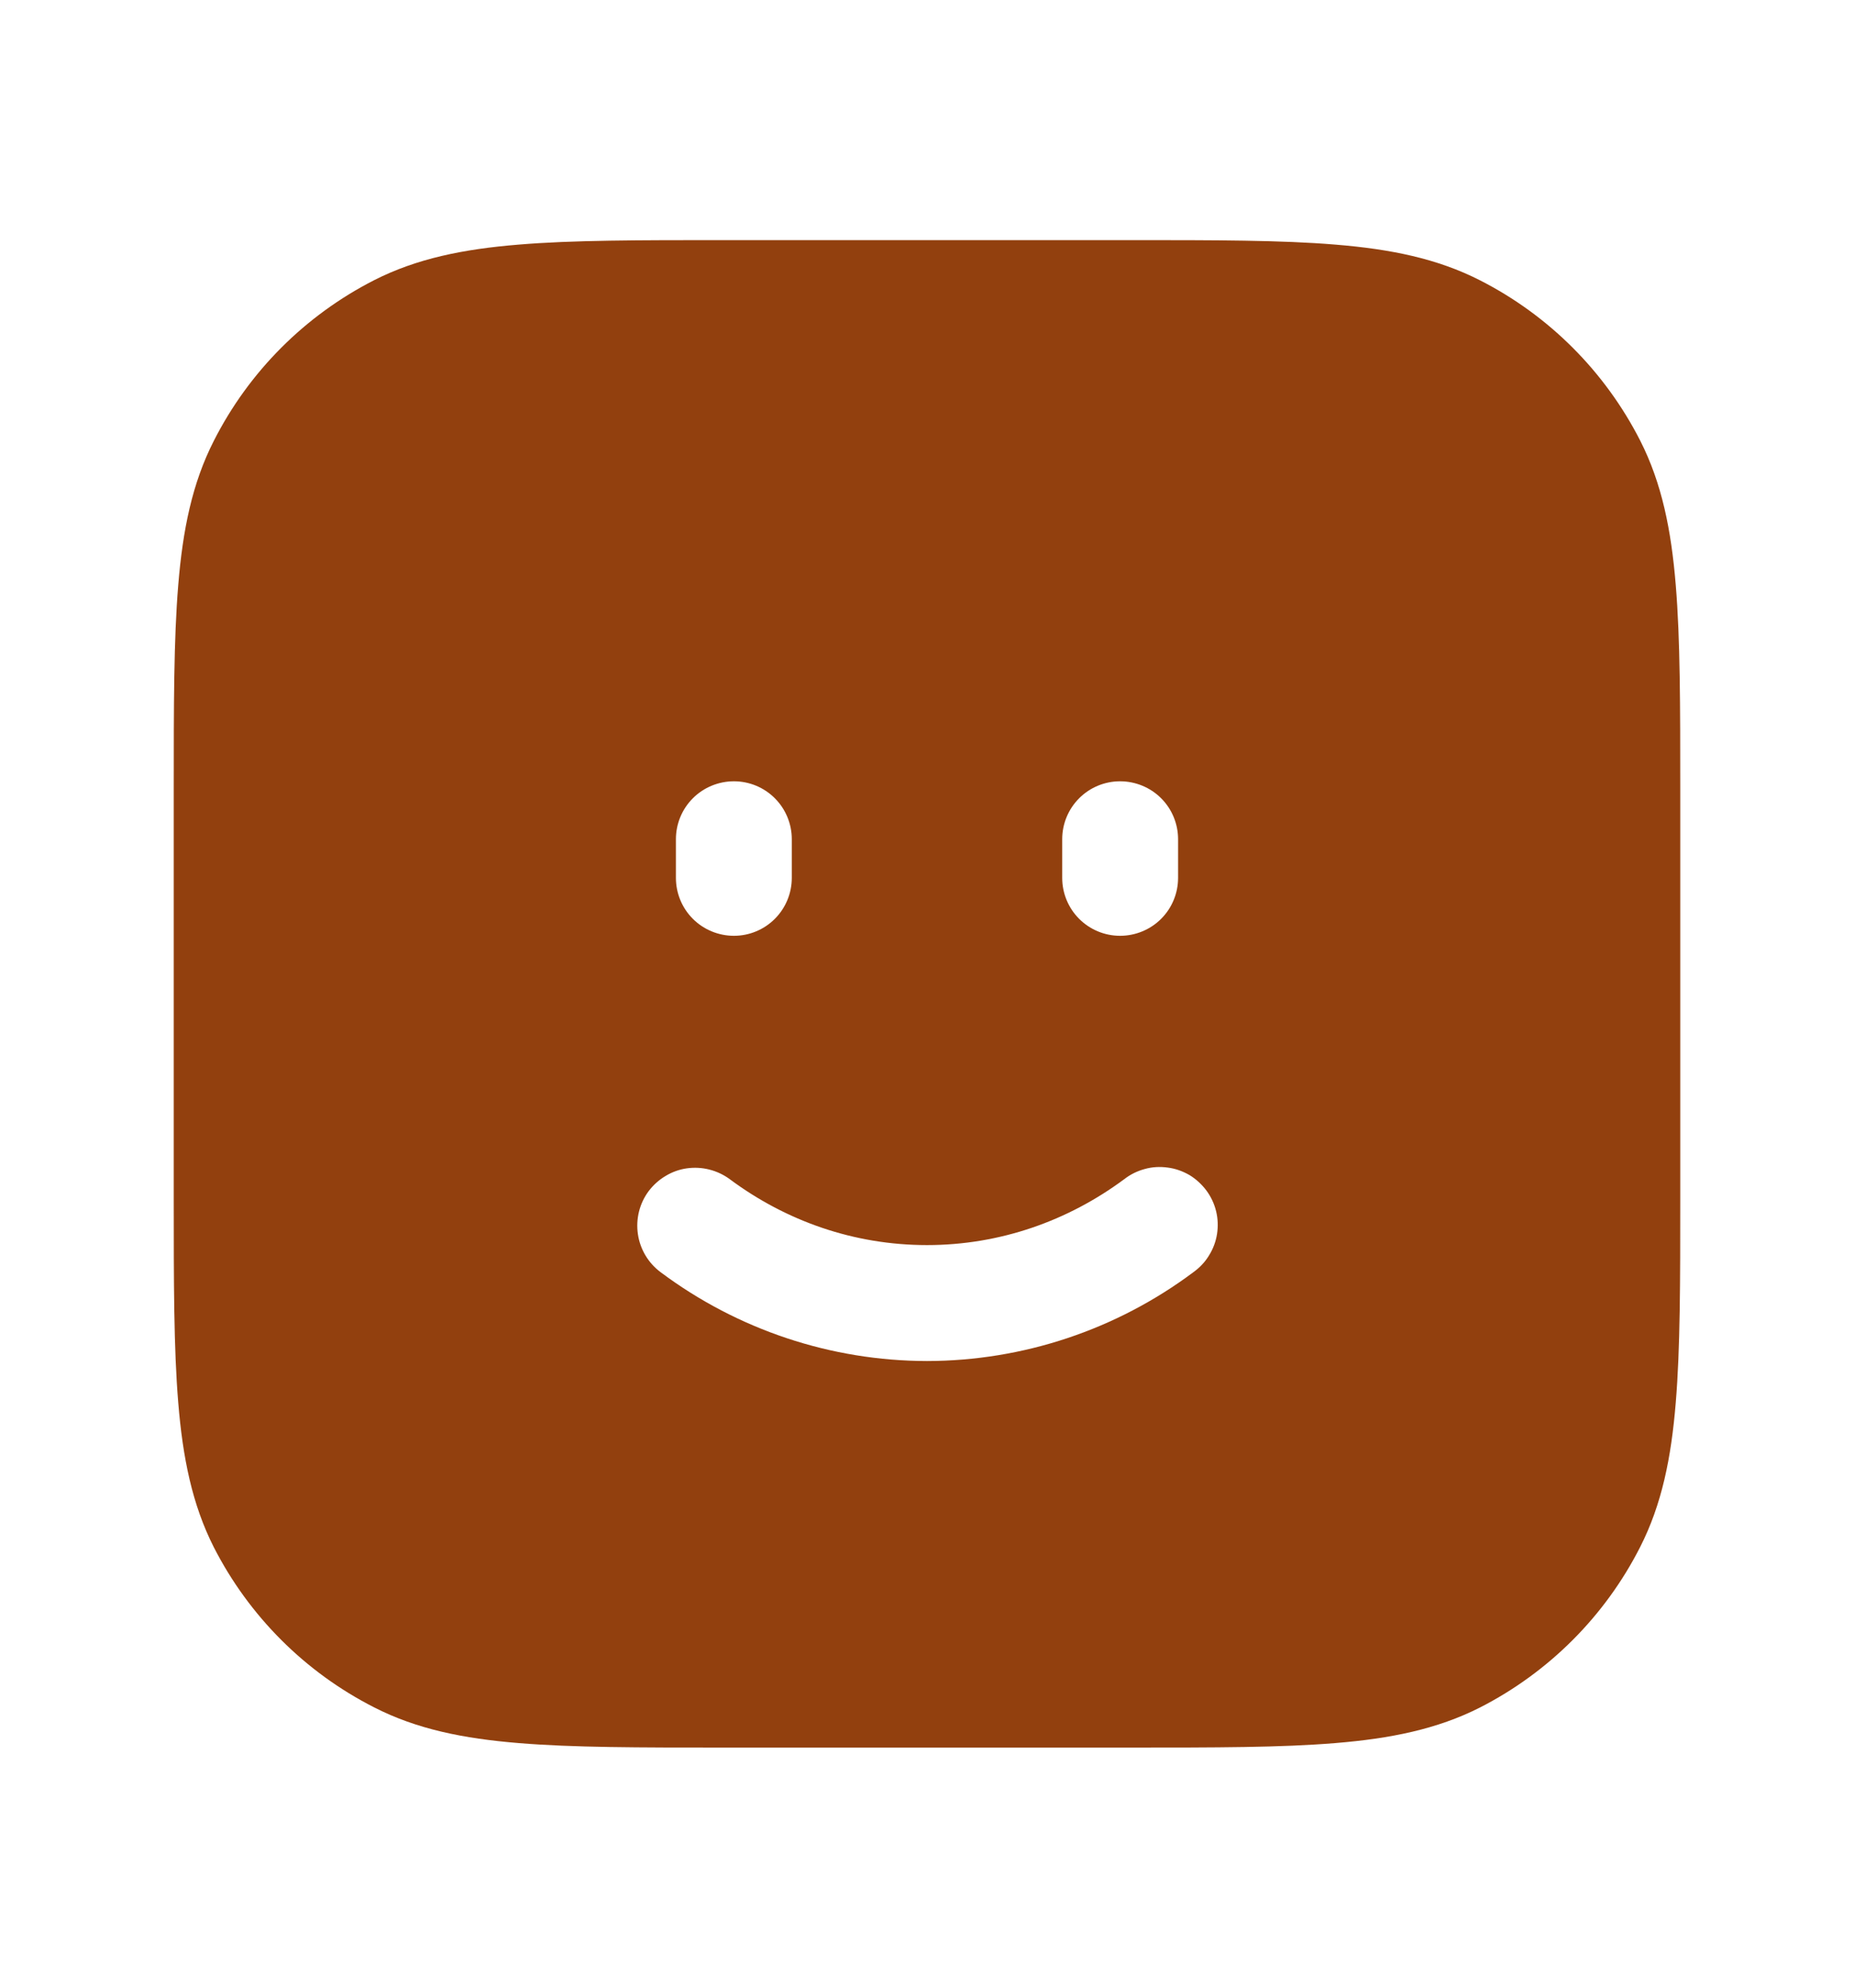 <svg xmlns="http://www.w3.org/2000/svg" width="14" height="15" viewBox="0 0 14 15" fill="none">
  <path d="M5.464 1.812C4.827 1.812 4.322 1.812 3.915 1.846C3.499 1.88 3.147 1.951 2.826 2.114C2.304 2.38 1.88 2.804 1.615 3.326C1.451 3.647 1.38 3.999 1.346 4.415C1.312 4.822 1.312 5.327 1.312 5.964V9.036C1.312 9.673 1.312 10.178 1.346 10.585C1.38 11.001 1.451 11.353 1.614 11.675C1.88 12.196 2.304 12.62 2.826 12.885C3.147 13.049 3.499 13.12 3.915 13.154C4.322 13.188 4.827 13.188 5.464 13.188H8.536C9.173 13.188 9.678 13.188 10.085 13.154C10.501 13.12 10.853 13.049 11.175 12.886C11.696 12.62 12.12 12.196 12.385 11.675C12.549 11.353 12.62 11.001 12.654 10.585C12.688 10.178 12.688 9.673 12.688 9.036V5.964C12.688 5.327 12.688 4.822 12.654 4.415C12.62 3.999 12.549 3.647 12.386 3.326C12.12 2.804 11.696 2.38 11.175 2.115C10.853 1.951 10.501 1.88 10.085 1.846C9.678 1.812 9.173 1.812 8.536 1.812H5.464ZM4.898 8.989C4.933 8.943 4.976 8.904 5.025 8.875C5.074 8.845 5.129 8.825 5.186 8.817C5.243 8.809 5.301 8.812 5.356 8.826C5.412 8.84 5.465 8.865 5.511 8.899C5.935 9.214 6.448 9.396 7 9.396C7.552 9.396 8.065 9.213 8.489 8.899C8.535 8.863 8.588 8.837 8.644 8.822C8.7 8.806 8.759 8.803 8.817 8.811C8.875 8.818 8.93 8.838 8.981 8.867C9.031 8.897 9.074 8.937 9.109 8.983C9.144 9.03 9.169 9.083 9.183 9.14C9.197 9.197 9.199 9.255 9.19 9.313C9.181 9.37 9.16 9.426 9.129 9.475C9.099 9.525 9.058 9.567 9.011 9.601C8.43 10.035 7.725 10.27 7 10.271C6.275 10.27 5.57 10.035 4.989 9.601C4.896 9.532 4.834 9.429 4.817 9.314C4.8 9.199 4.829 9.082 4.898 8.989ZM5.979 6.333V6.625C5.979 6.741 5.933 6.852 5.851 6.934C5.769 7.016 5.658 7.062 5.542 7.062C5.426 7.062 5.314 7.016 5.232 6.934C5.15 6.852 5.104 6.741 5.104 6.625V6.333C5.104 6.217 5.15 6.106 5.232 6.024C5.314 5.942 5.426 5.896 5.542 5.896C5.658 5.896 5.769 5.942 5.851 6.024C5.933 6.106 5.979 6.217 5.979 6.333ZM8.458 5.896C8.574 5.896 8.686 5.942 8.768 6.024C8.85 6.106 8.896 6.217 8.896 6.333V6.625C8.896 6.741 8.85 6.852 8.768 6.934C8.686 7.016 8.574 7.062 8.458 7.062C8.342 7.062 8.231 7.016 8.149 6.934C8.067 6.852 8.021 6.741 8.021 6.625V6.333C8.021 6.217 8.067 6.106 8.149 6.024C8.231 5.942 8.342 5.896 8.458 5.896Z" fill="#92400E"/>
</svg>